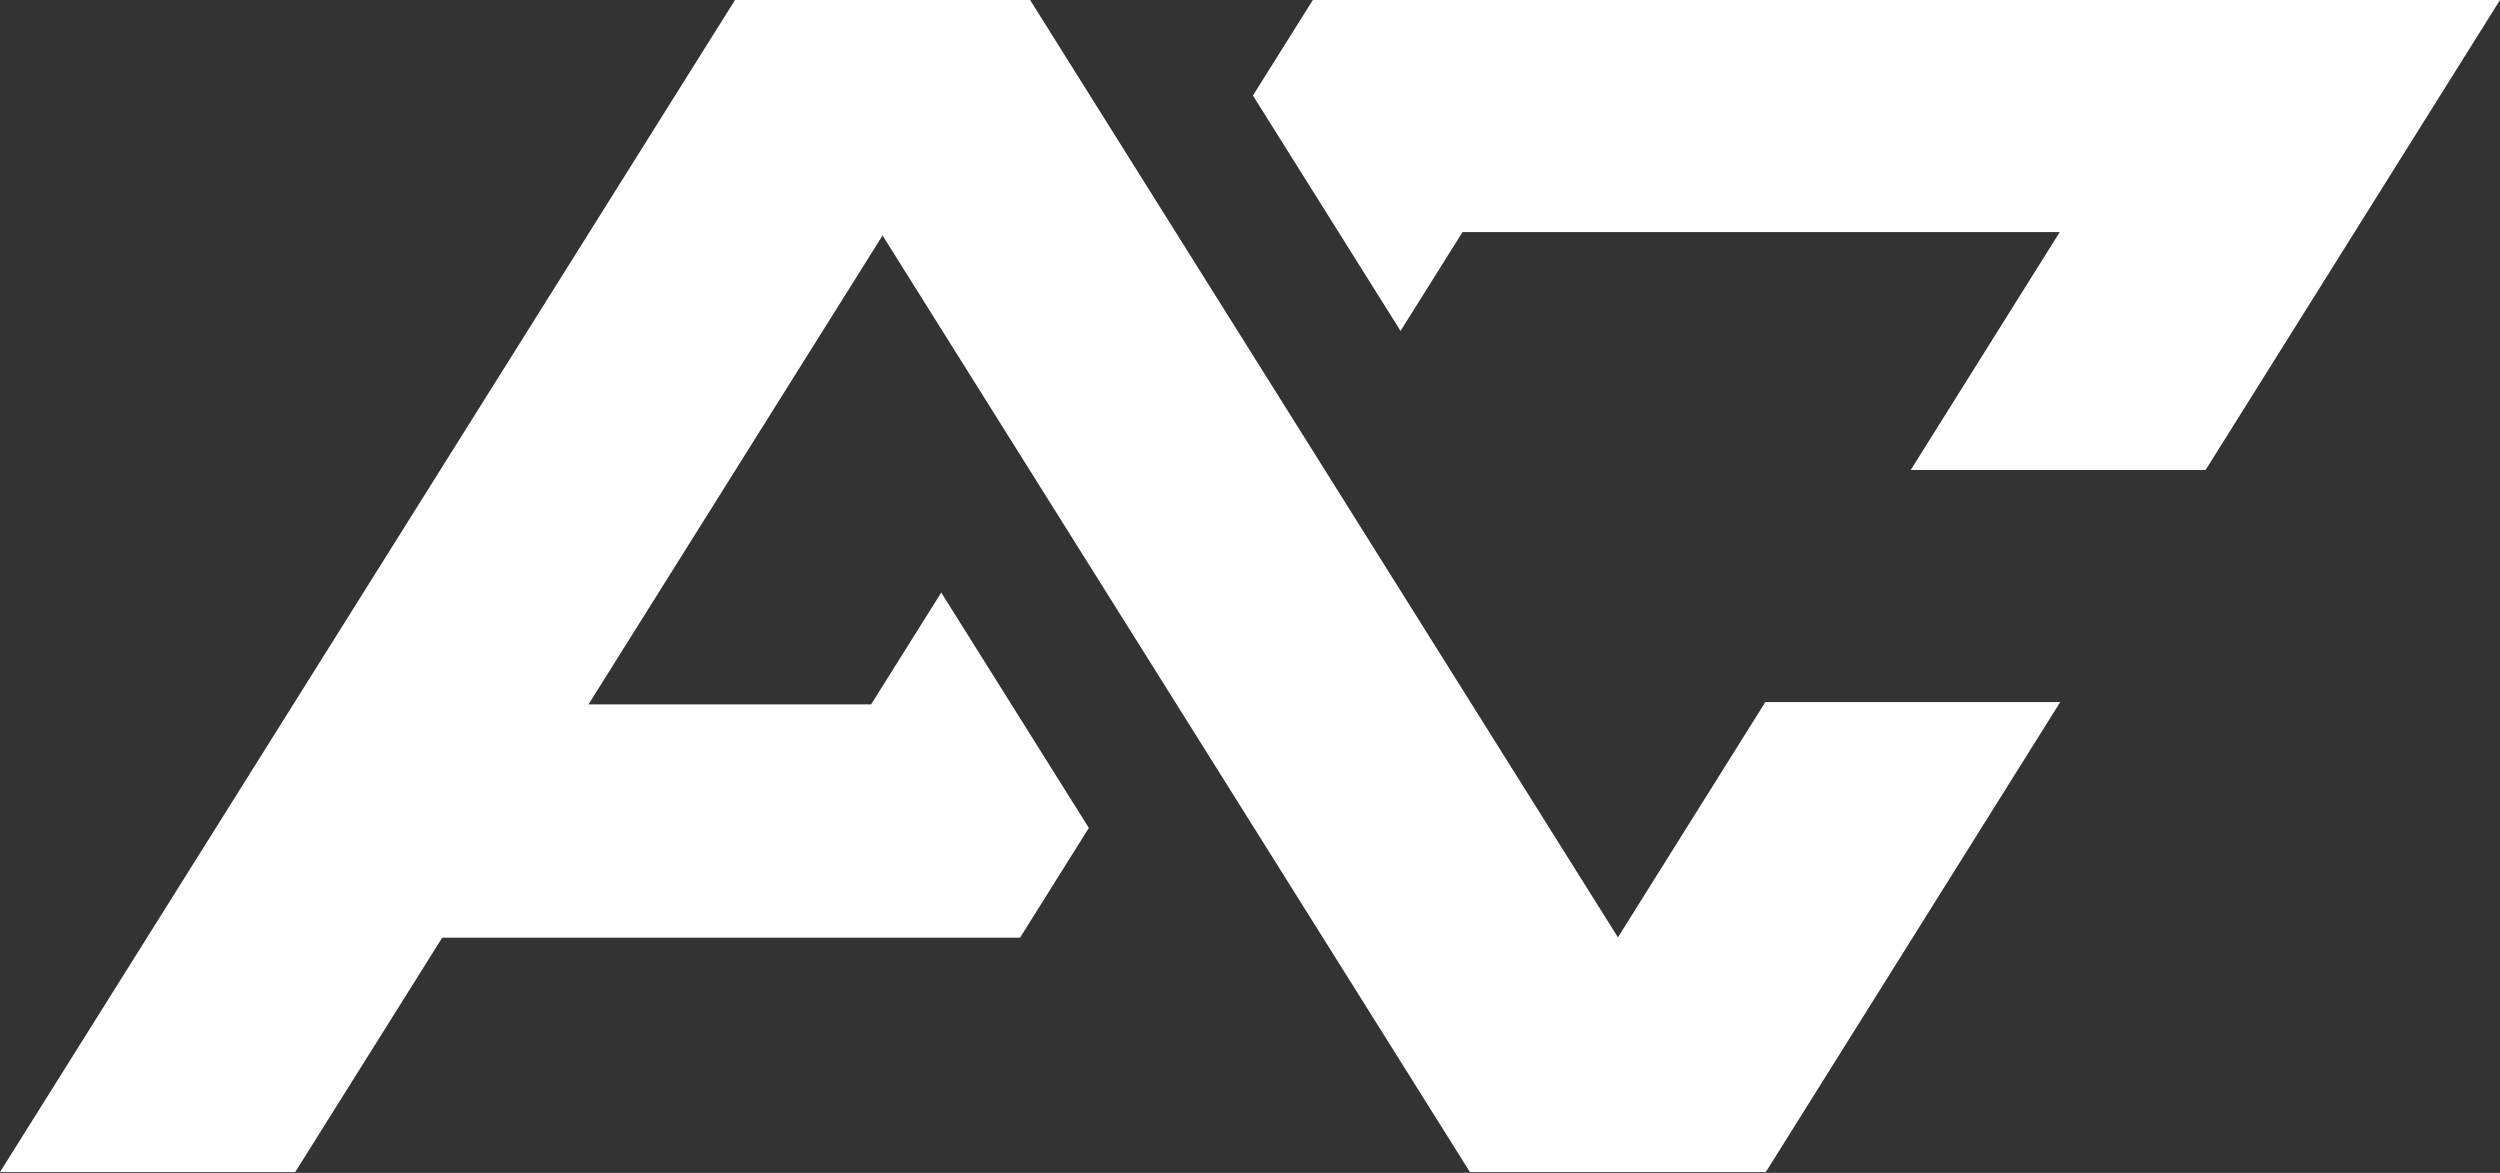 <svg xmlns="http://www.w3.org/2000/svg" version="1.1" xmlns:xlink="http://www.w3.org/1999/xlink" width="2285" height="1072"><rect width="100%" height="100%" fill="#333333" stroke="none"/><svg width="2285" height="1072" viewBox="0 0 2285 1072" fill="none" xmlns="http://www.w3.org/2000/svg">
    <path d="M941.57 0.108L1478.8 856.759L1613.52 641.686H1883.04L1613.95 1071.26H1613.32L1343.5 1071.26L806.659 215.233L537.876 643.828H796.186L860.29 541.607L995.202 756.734L932.318 857.009H882.719V857.01H404.185L269.821 1071.26H0L671.748 0.107L671.681 0H941.639L941.57 0.108ZM2015.91 429.575H1746.39L1882.62 212.11H1336.75L1280.09 302.458L1145.18 87.332L1199.94 0H2285L2015.91 429.575Z" fill="white"></path>
</svg><style>@media (prefers-color-scheme: light) { :root { filter: contrast(1) brightness(0.1); } }
@media (prefers-color-scheme: dark) { :root { filter: none; } }
</style></svg>